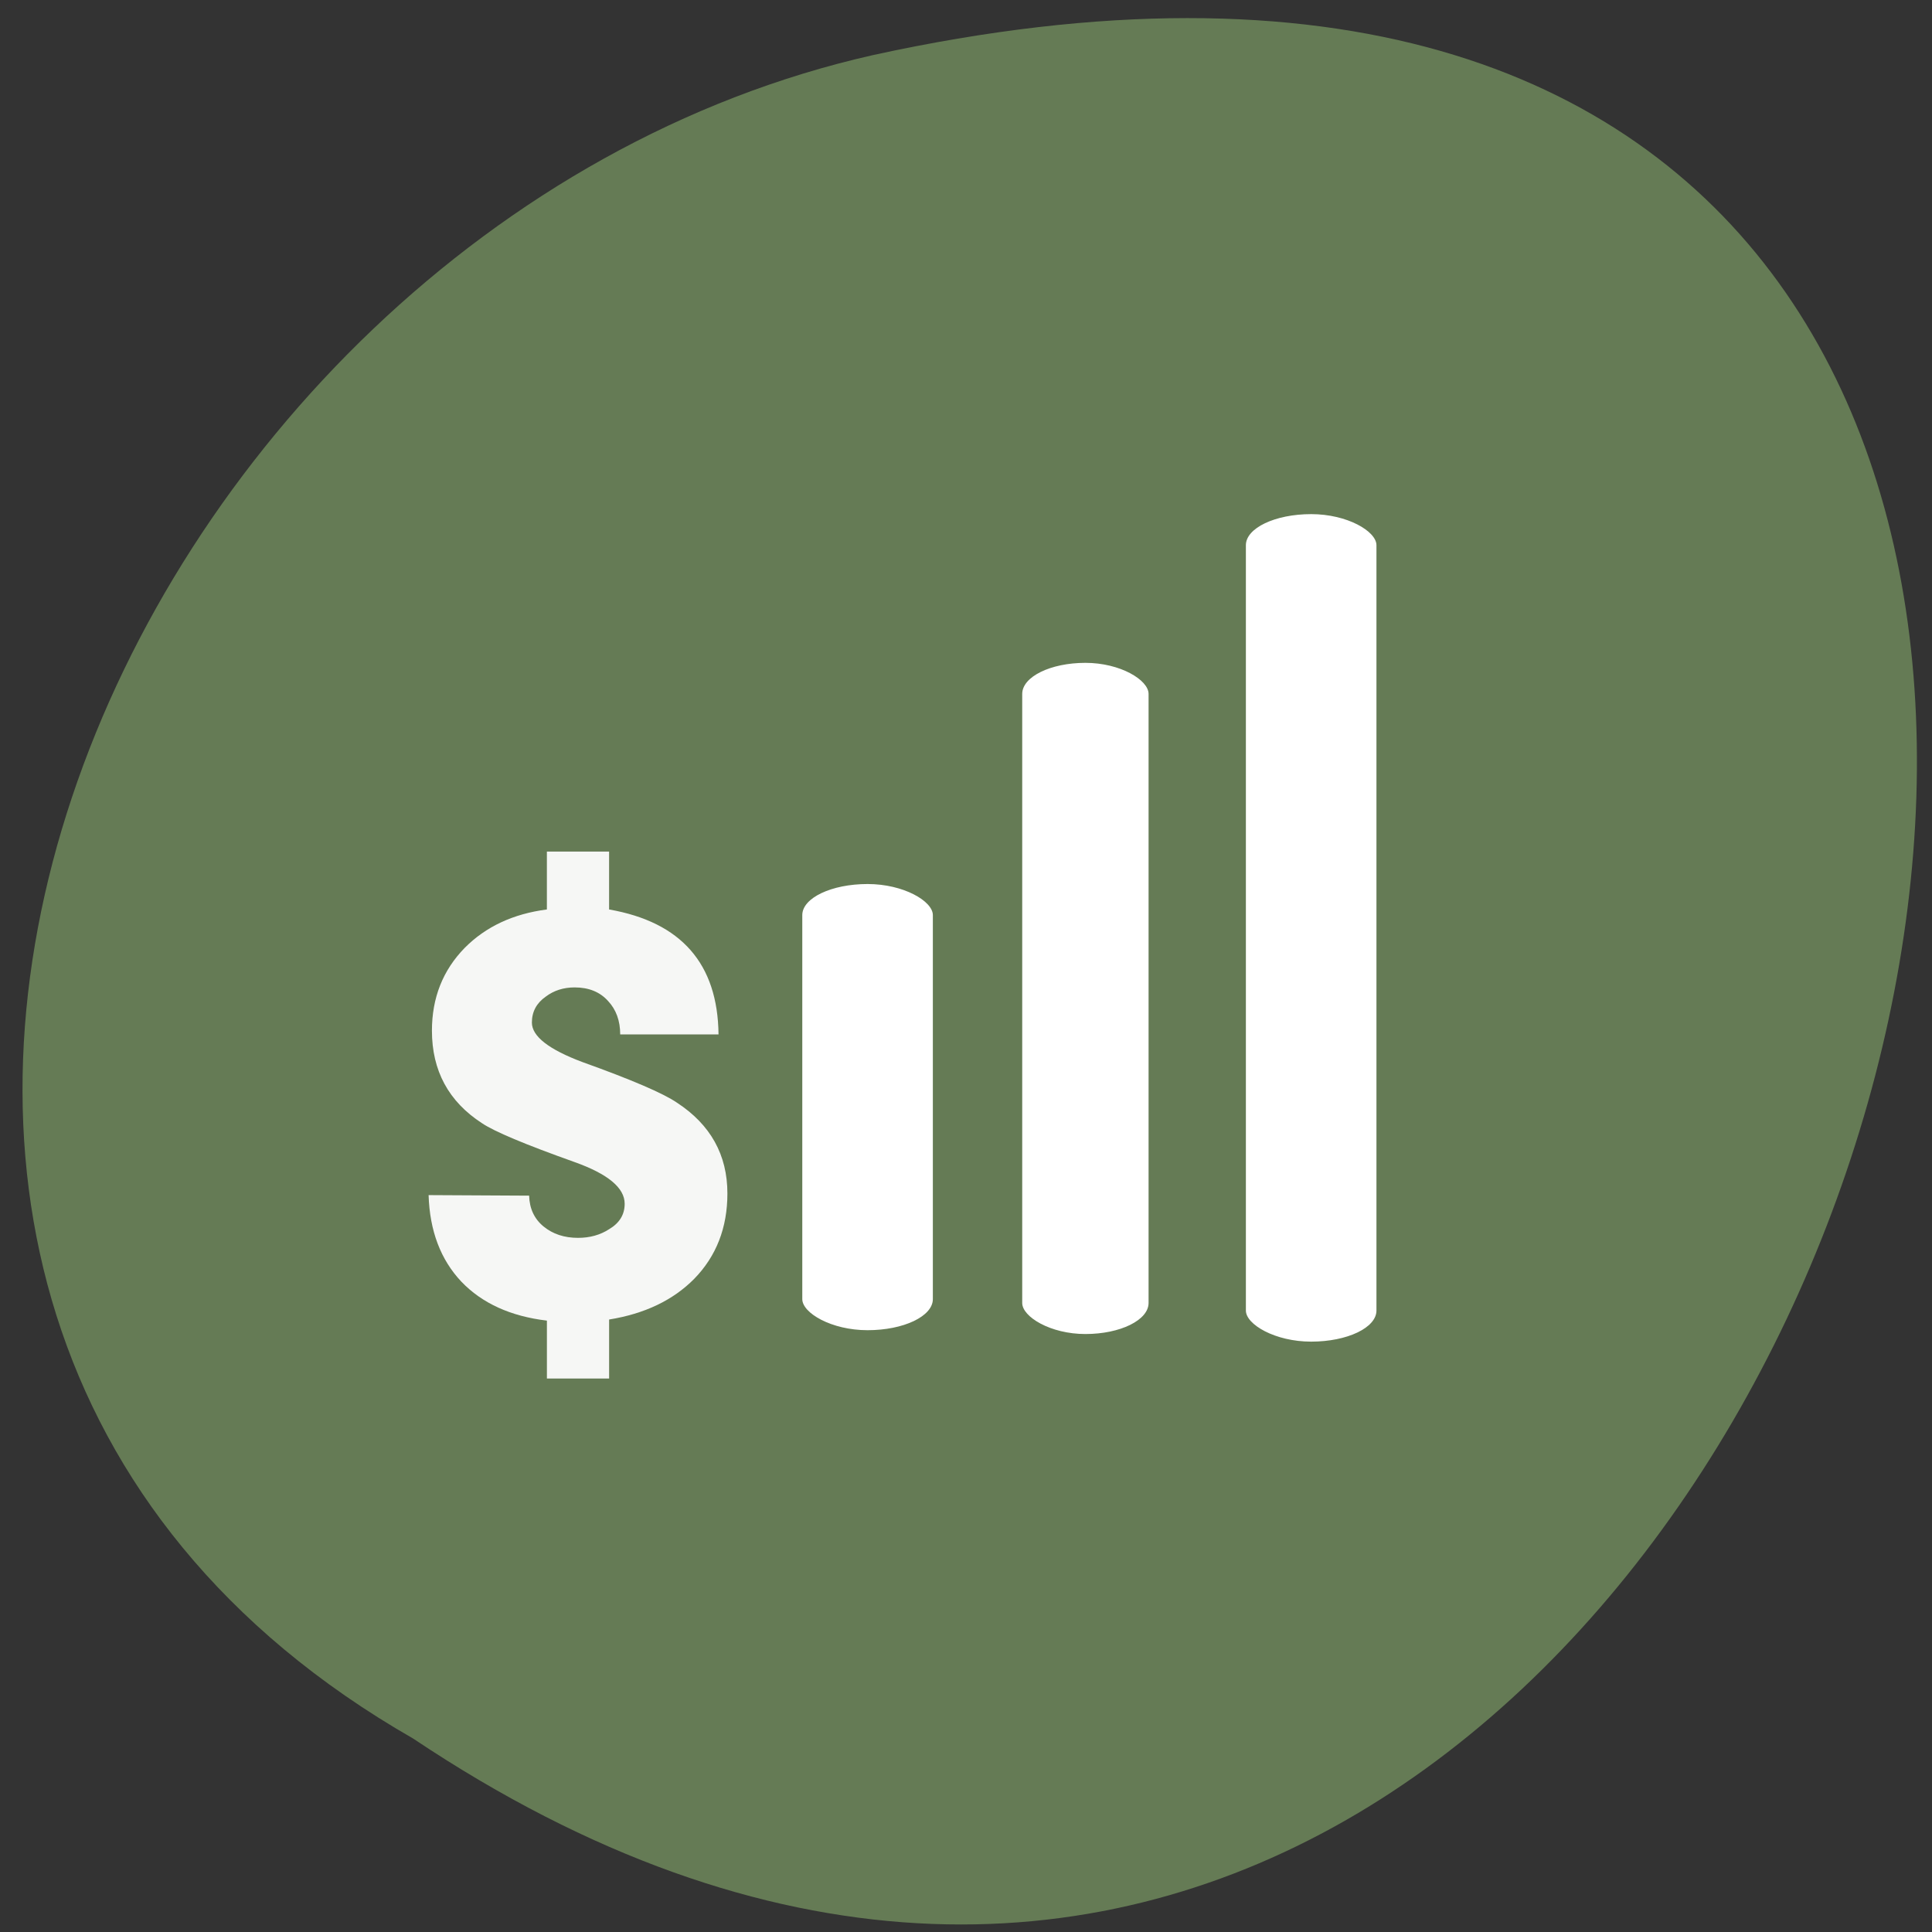 <svg xmlns="http://www.w3.org/2000/svg" viewBox="0 0 256 256"><rect x="0" y="0" width="256" height="256" fill="#333333" stroke="none"/><path d="m 54.733 230.36 c 188.71 126.25 304.95 -276.37 60.989 -223.07 -100.82 22.714 -162 165.17 -60.989 223.07 z" fill="#657b55" color="#000"/><g transform="matrix(0.9 0 0 0.894 14.408 31.752)" fill="#fff"><path d="m 73.67 160.06 v 8.74 h -9.159 v -8.58 c -5.343 -0.641 -9.541 -2.566 -12.594 -5.773 -3.053 -3.261 -4.661 -7.537 -4.825 -12.829 l 14.802 0.08 c 0.055 1.924 0.763 3.448 2.126 4.571 1.363 1.123 3.053 1.684 5.07 1.684 1.745 0 3.271 -0.428 4.58 -1.283 1.527 -0.909 2.29 -2.165 2.29 -3.769 0 -2.352 -2.453 -4.41 -7.36 -6.174 -7.306 -2.619 -11.858 -4.544 -13.657 -5.773 -4.907 -3.207 -7.36 -7.778 -7.36 -13.711 0 -4.864 1.608 -8.954 4.825 -12.268 3.108 -3.154 7.142 -5.05 12.1 -5.693 v -8.58 h 9.159 v 8.58 c 10.631 1.871 16 8.05 16.11 18.523 h -14.475 c 0 -2.031 -0.6 -3.688 -1.799 -4.971 -1.199 -1.336 -2.835 -2 -4.907 -2 -1.636 0 -3.053 0.454 -4.253 1.363 -1.363 0.962 -2.045 2.245 -2.044 3.849 0 2.031 2.481 3.983 7.442 5.853 7.251 2.619 11.885 4.624 13.902 6.01 4.961 3.261 7.442 7.751 7.442 13.471 0 5.078 -1.636 9.301 -4.907 12.669 -3.108 3.154 -7.278 5.159 -12.512 6.01" fill-opacity="0.941"/><rect width="19.223" height="66.13" x="102.11" y="95.51" rx="9.612" ry="4.606"/><rect ry="4.606" rx="9.301" y="62.728" x="134.49" height="99.48" width="18.603"/><rect width="19.223" height="122.65" x="167.42" y="40.685" rx="9.612" ry="4.606"/></g></svg>